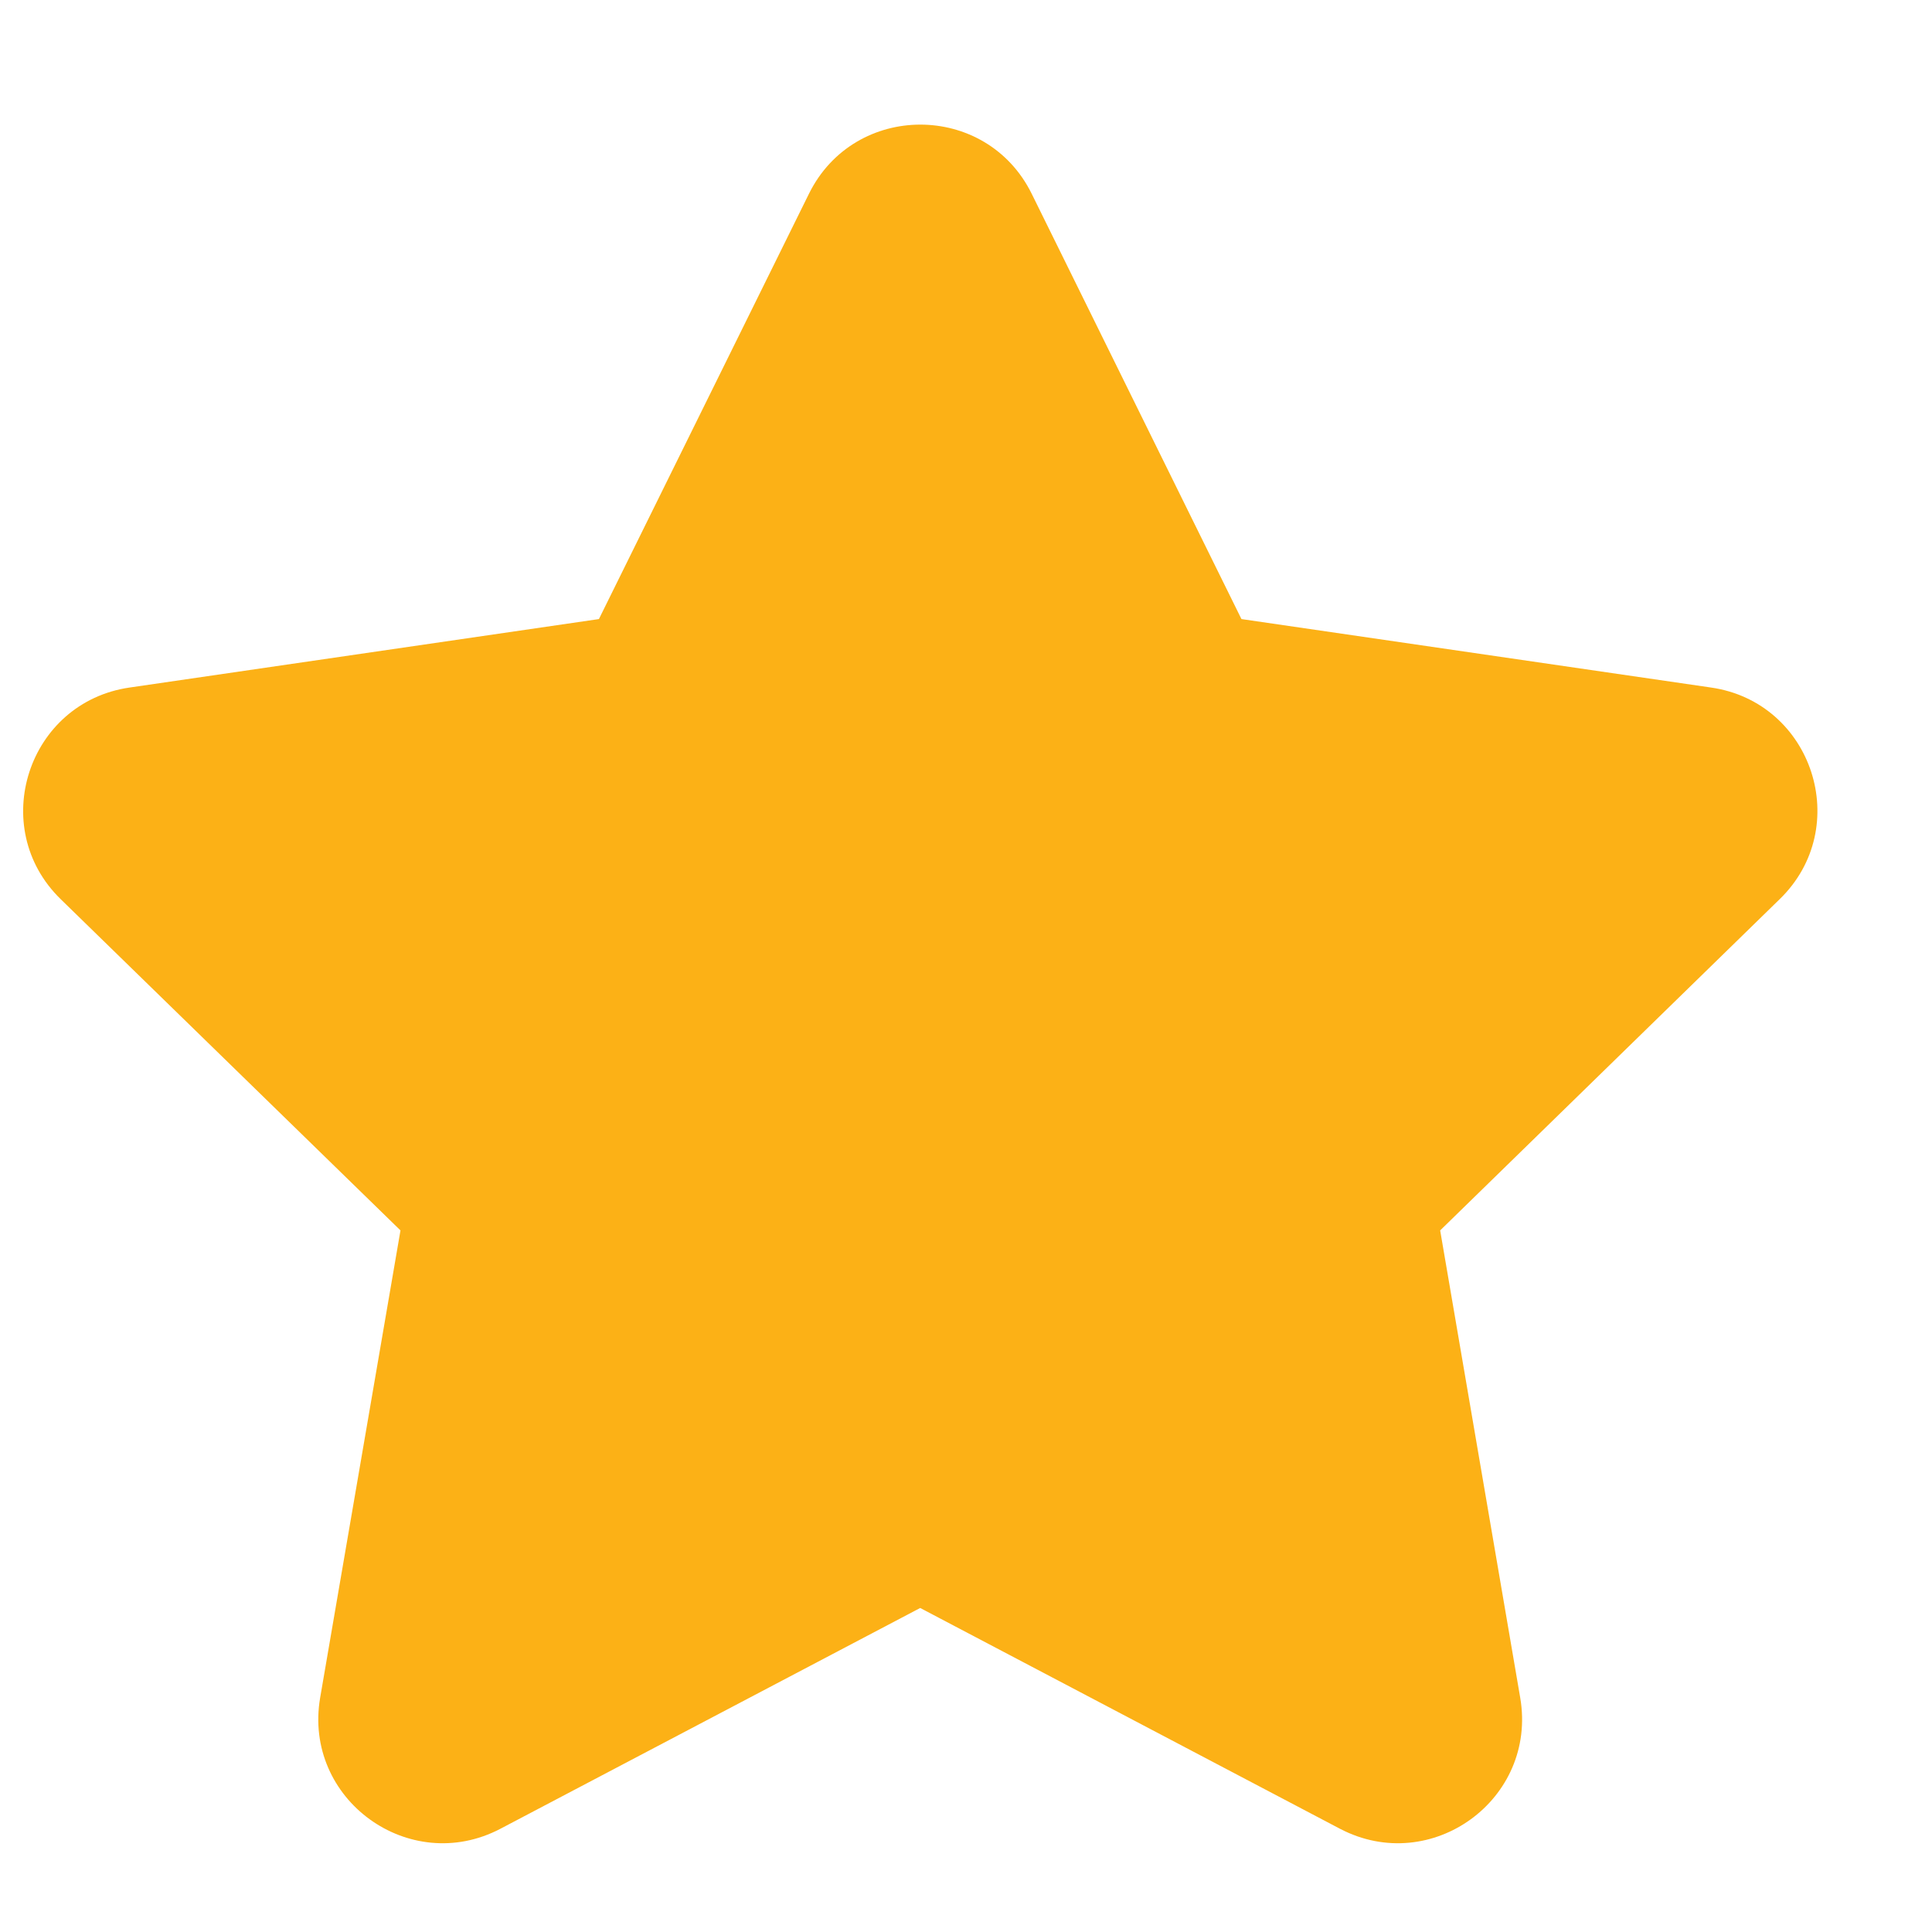 <svg width="7" height="7" viewBox="0 0 7 7" fill="none" xmlns="http://www.w3.org/2000/svg">
<path id="Shape" d="M2.931 0.702C3.096 0.368 3.573 0.368 3.738 0.702L4.498 2.243L6.199 2.491C6.568 2.544 6.716 2.998 6.448 3.258L5.218 4.458L5.508 6.151C5.571 6.519 5.186 6.799 4.855 6.626L3.334 5.826L1.813 6.626C1.483 6.799 1.097 6.519 1.16 6.151L1.451 4.458L0.22 3.258C-0.047 2.998 0.101 2.544 0.47 2.491L2.17 2.243L2.931 0.702Z" fill="#FCB116"/>
</svg>
